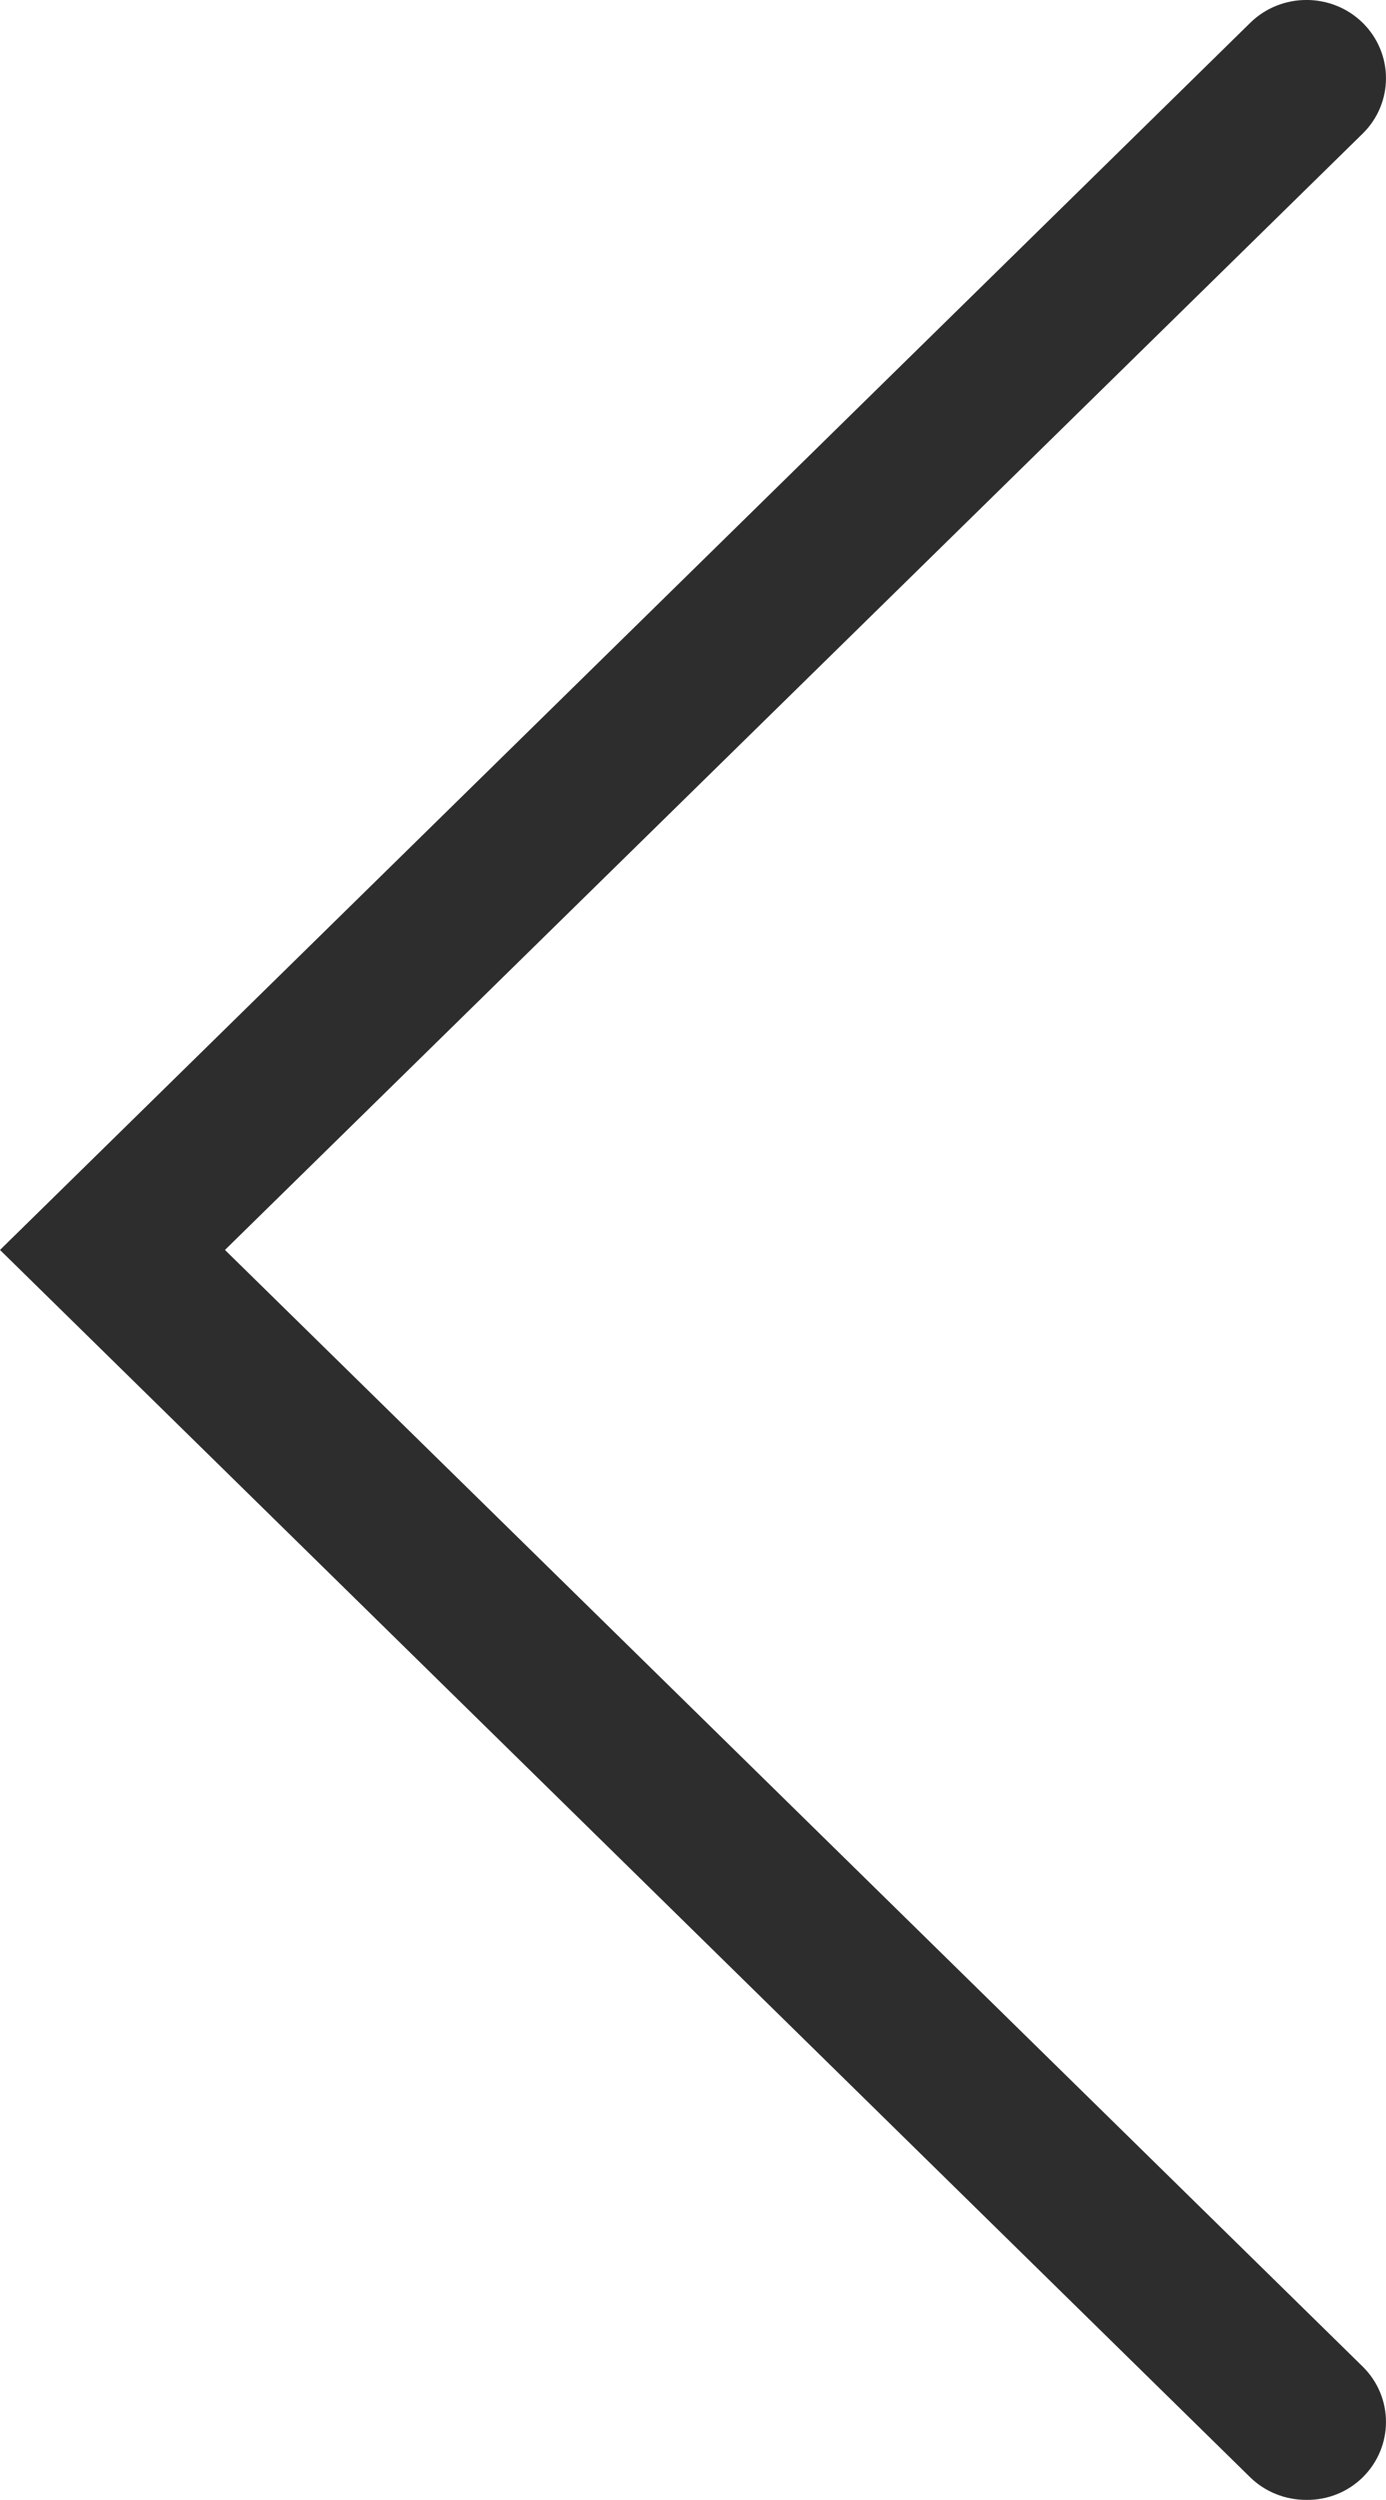 <svg width="147" height="265" xmlns="http://www.w3.org/2000/svg" xmlns:xlink="http://www.w3.org/1999/xlink" xml:space="preserve" overflow="hidden" viewBox="0 0 147 265"><defs><clipPath id="clipPrevPage"><rect x="1225" y="2094" width="147" height="265"/></clipPath></defs><g clip-path="url(#clipPrevPage)" transform="translate(-1225 -2094)"><path d="M1369.53 2096.42C1366.24 2093.19 1360.89 2093.19 1357.6 2096.42L1225 2226.5 1357.6 2356.61C1359.18 2358.15 1361.33 2359.01 1363.56 2359 1365.8 2359.03 1367.95 2358.16 1369.53 2356.61 1372.82 2353.36 1372.82 2348.11 1369.53 2344.87L1248.86 2226.5 1369.53 2108.16C1372.82 2104.92 1372.82 2099.67 1369.53 2096.42" fill="#2D2D2D" fill-rule="evenodd"/></g></svg>
